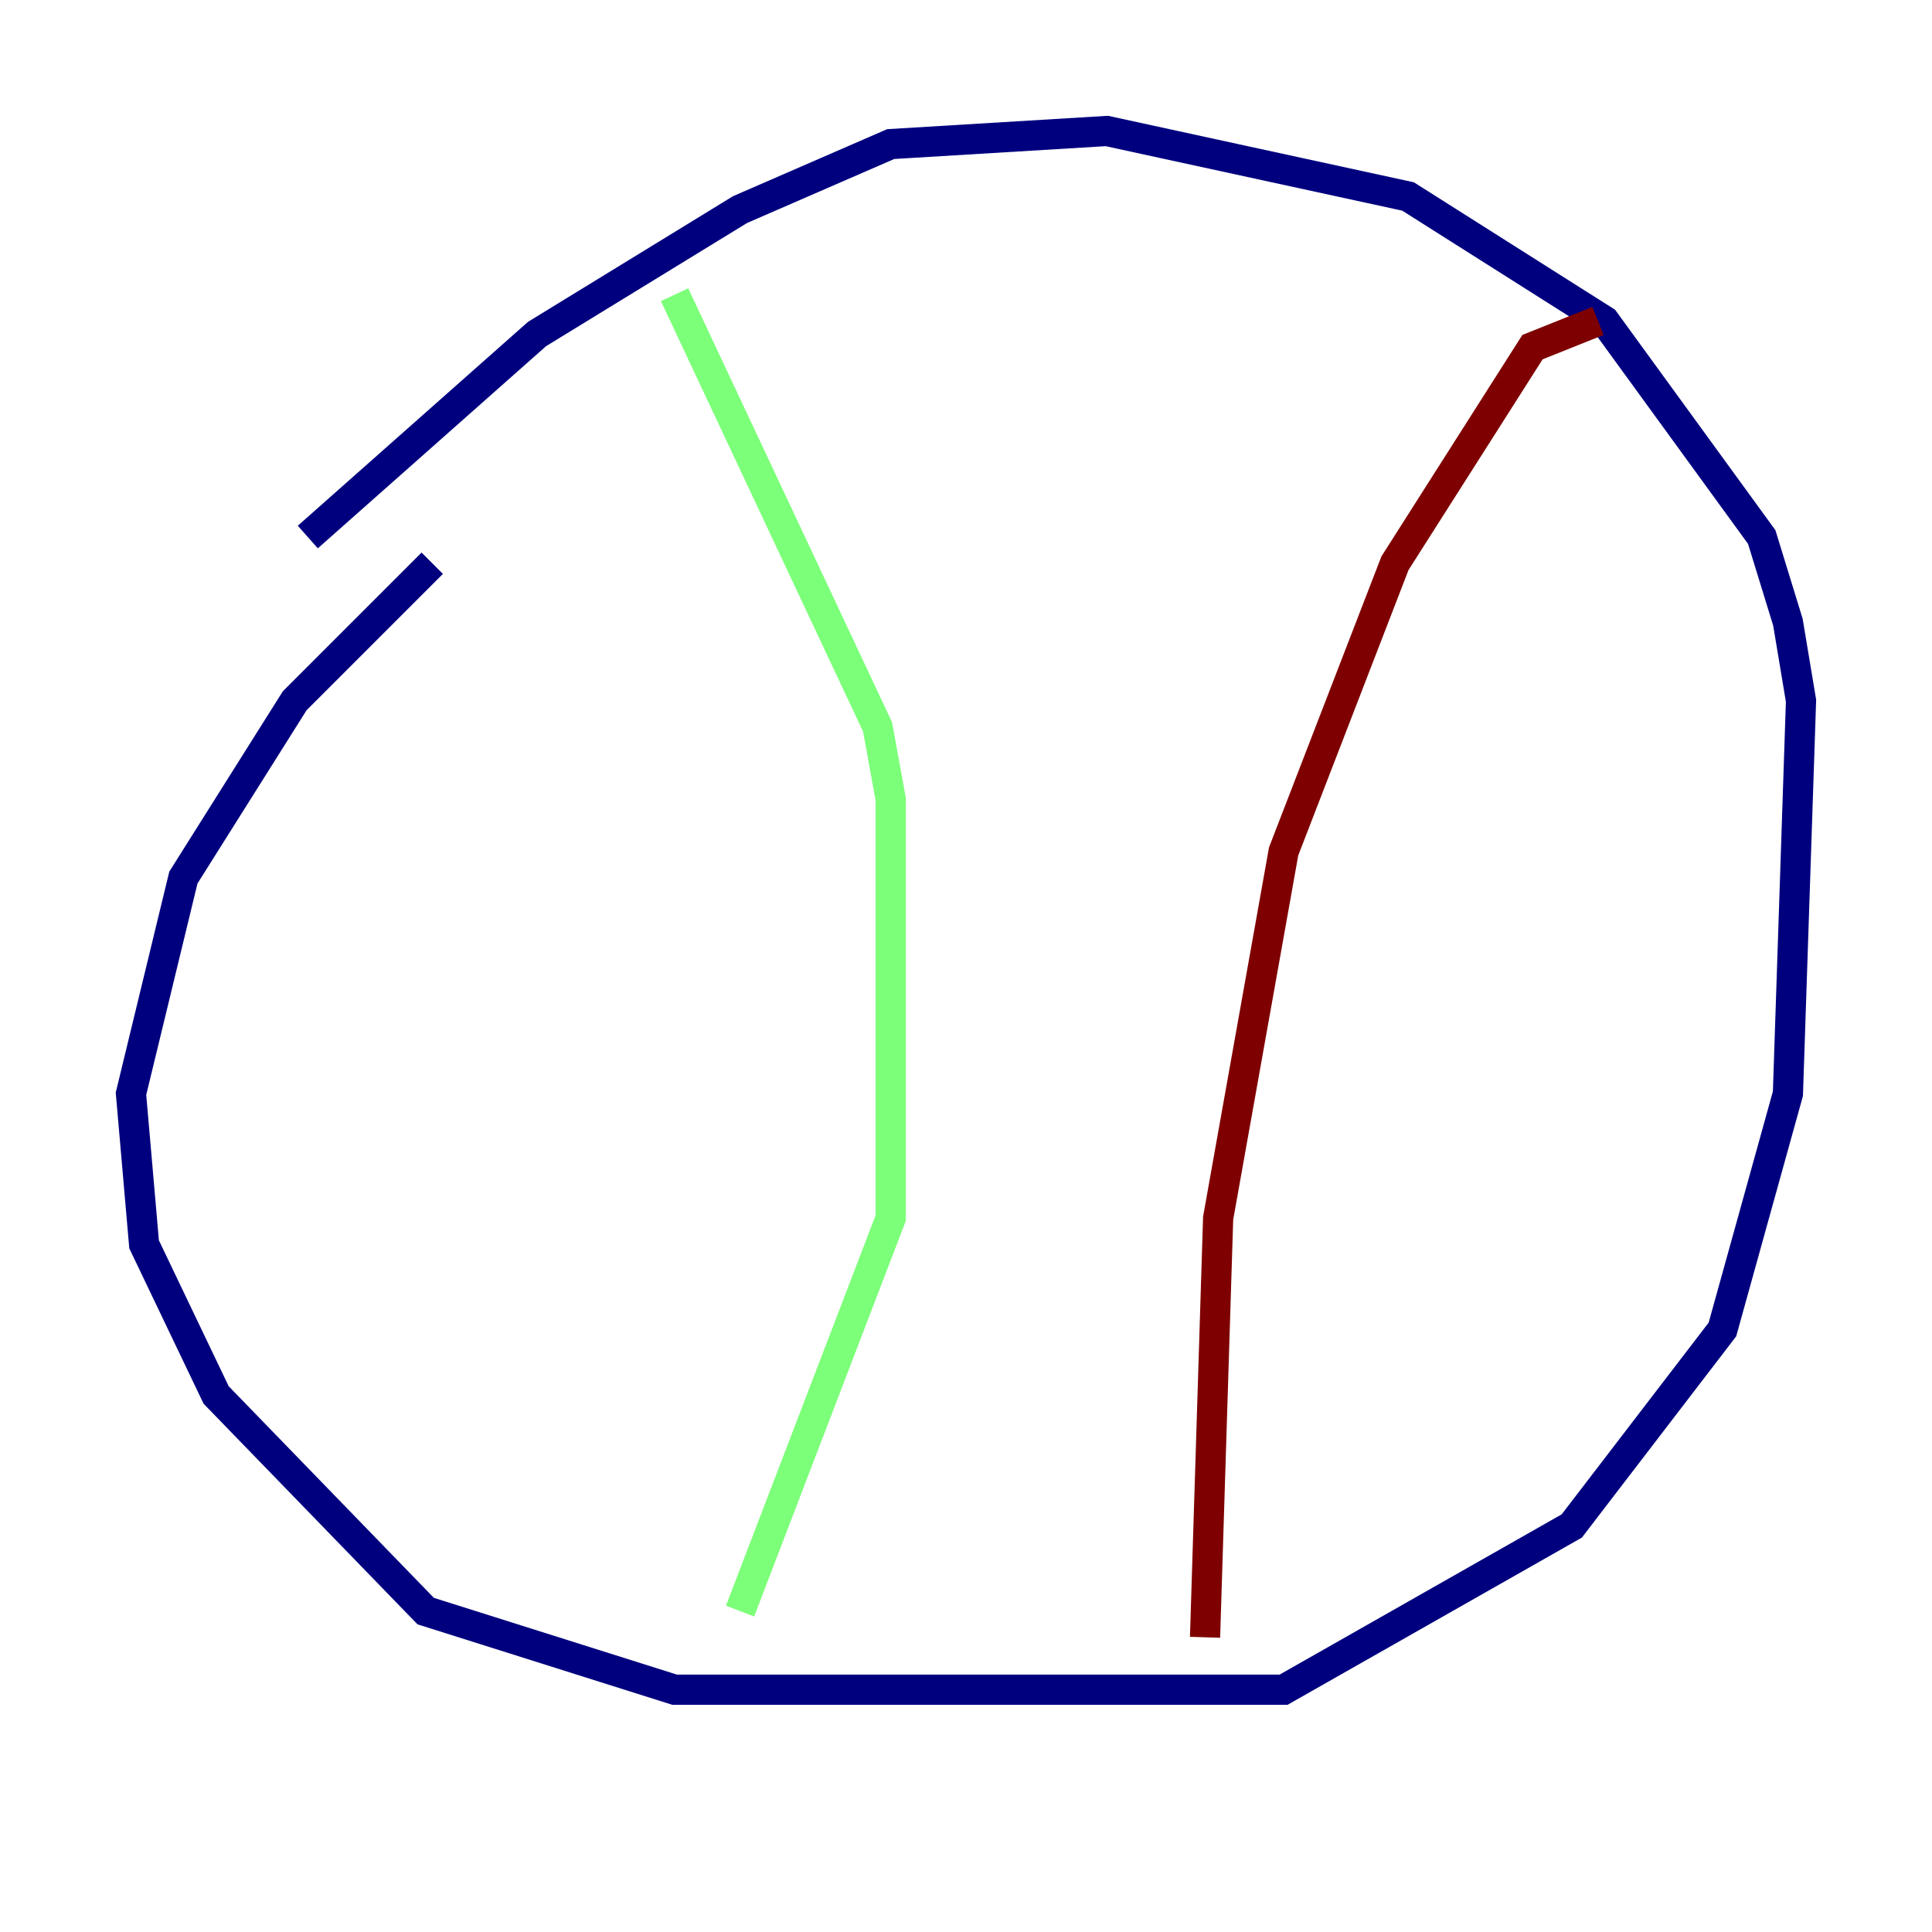<?xml version="1.0" encoding="utf-8" ?>
<svg baseProfile="tiny" height="128" version="1.2" viewBox="0,0,128,128" width="128" xmlns="http://www.w3.org/2000/svg" xmlns:ev="http://www.w3.org/2001/xml-events" xmlns:xlink="http://www.w3.org/1999/xlink"><defs /><polyline fill="none" points="28.637,37.315 19.525,46.427 12.149,58.142 8.678,72.461 9.546,82.441 14.319,92.42 28.203,106.739 44.691,111.946 85.044,111.946 104.136,101.098 114.115,88.081 118.454,72.461 119.322,46.427 118.454,41.22 116.719,35.58 106.305,21.261 93.288,13.017 73.329,8.678 59.01,9.546 49.031,13.885 35.58,22.129 20.393,35.58" stroke="#00007f" stroke-width="2" /><polyline fill="none" points="44.691,19.525 58.142,48.163 59.01,52.936 59.01,80.705 49.031,106.739" stroke="#7cff79" stroke-width="2" /><polyline fill="none" points="105.871,21.261 101.532,22.997 92.42,37.315 85.044,56.407 80.705,80.705 79.837,108.475" stroke="#7f0000" stroke-width="2" /></svg>